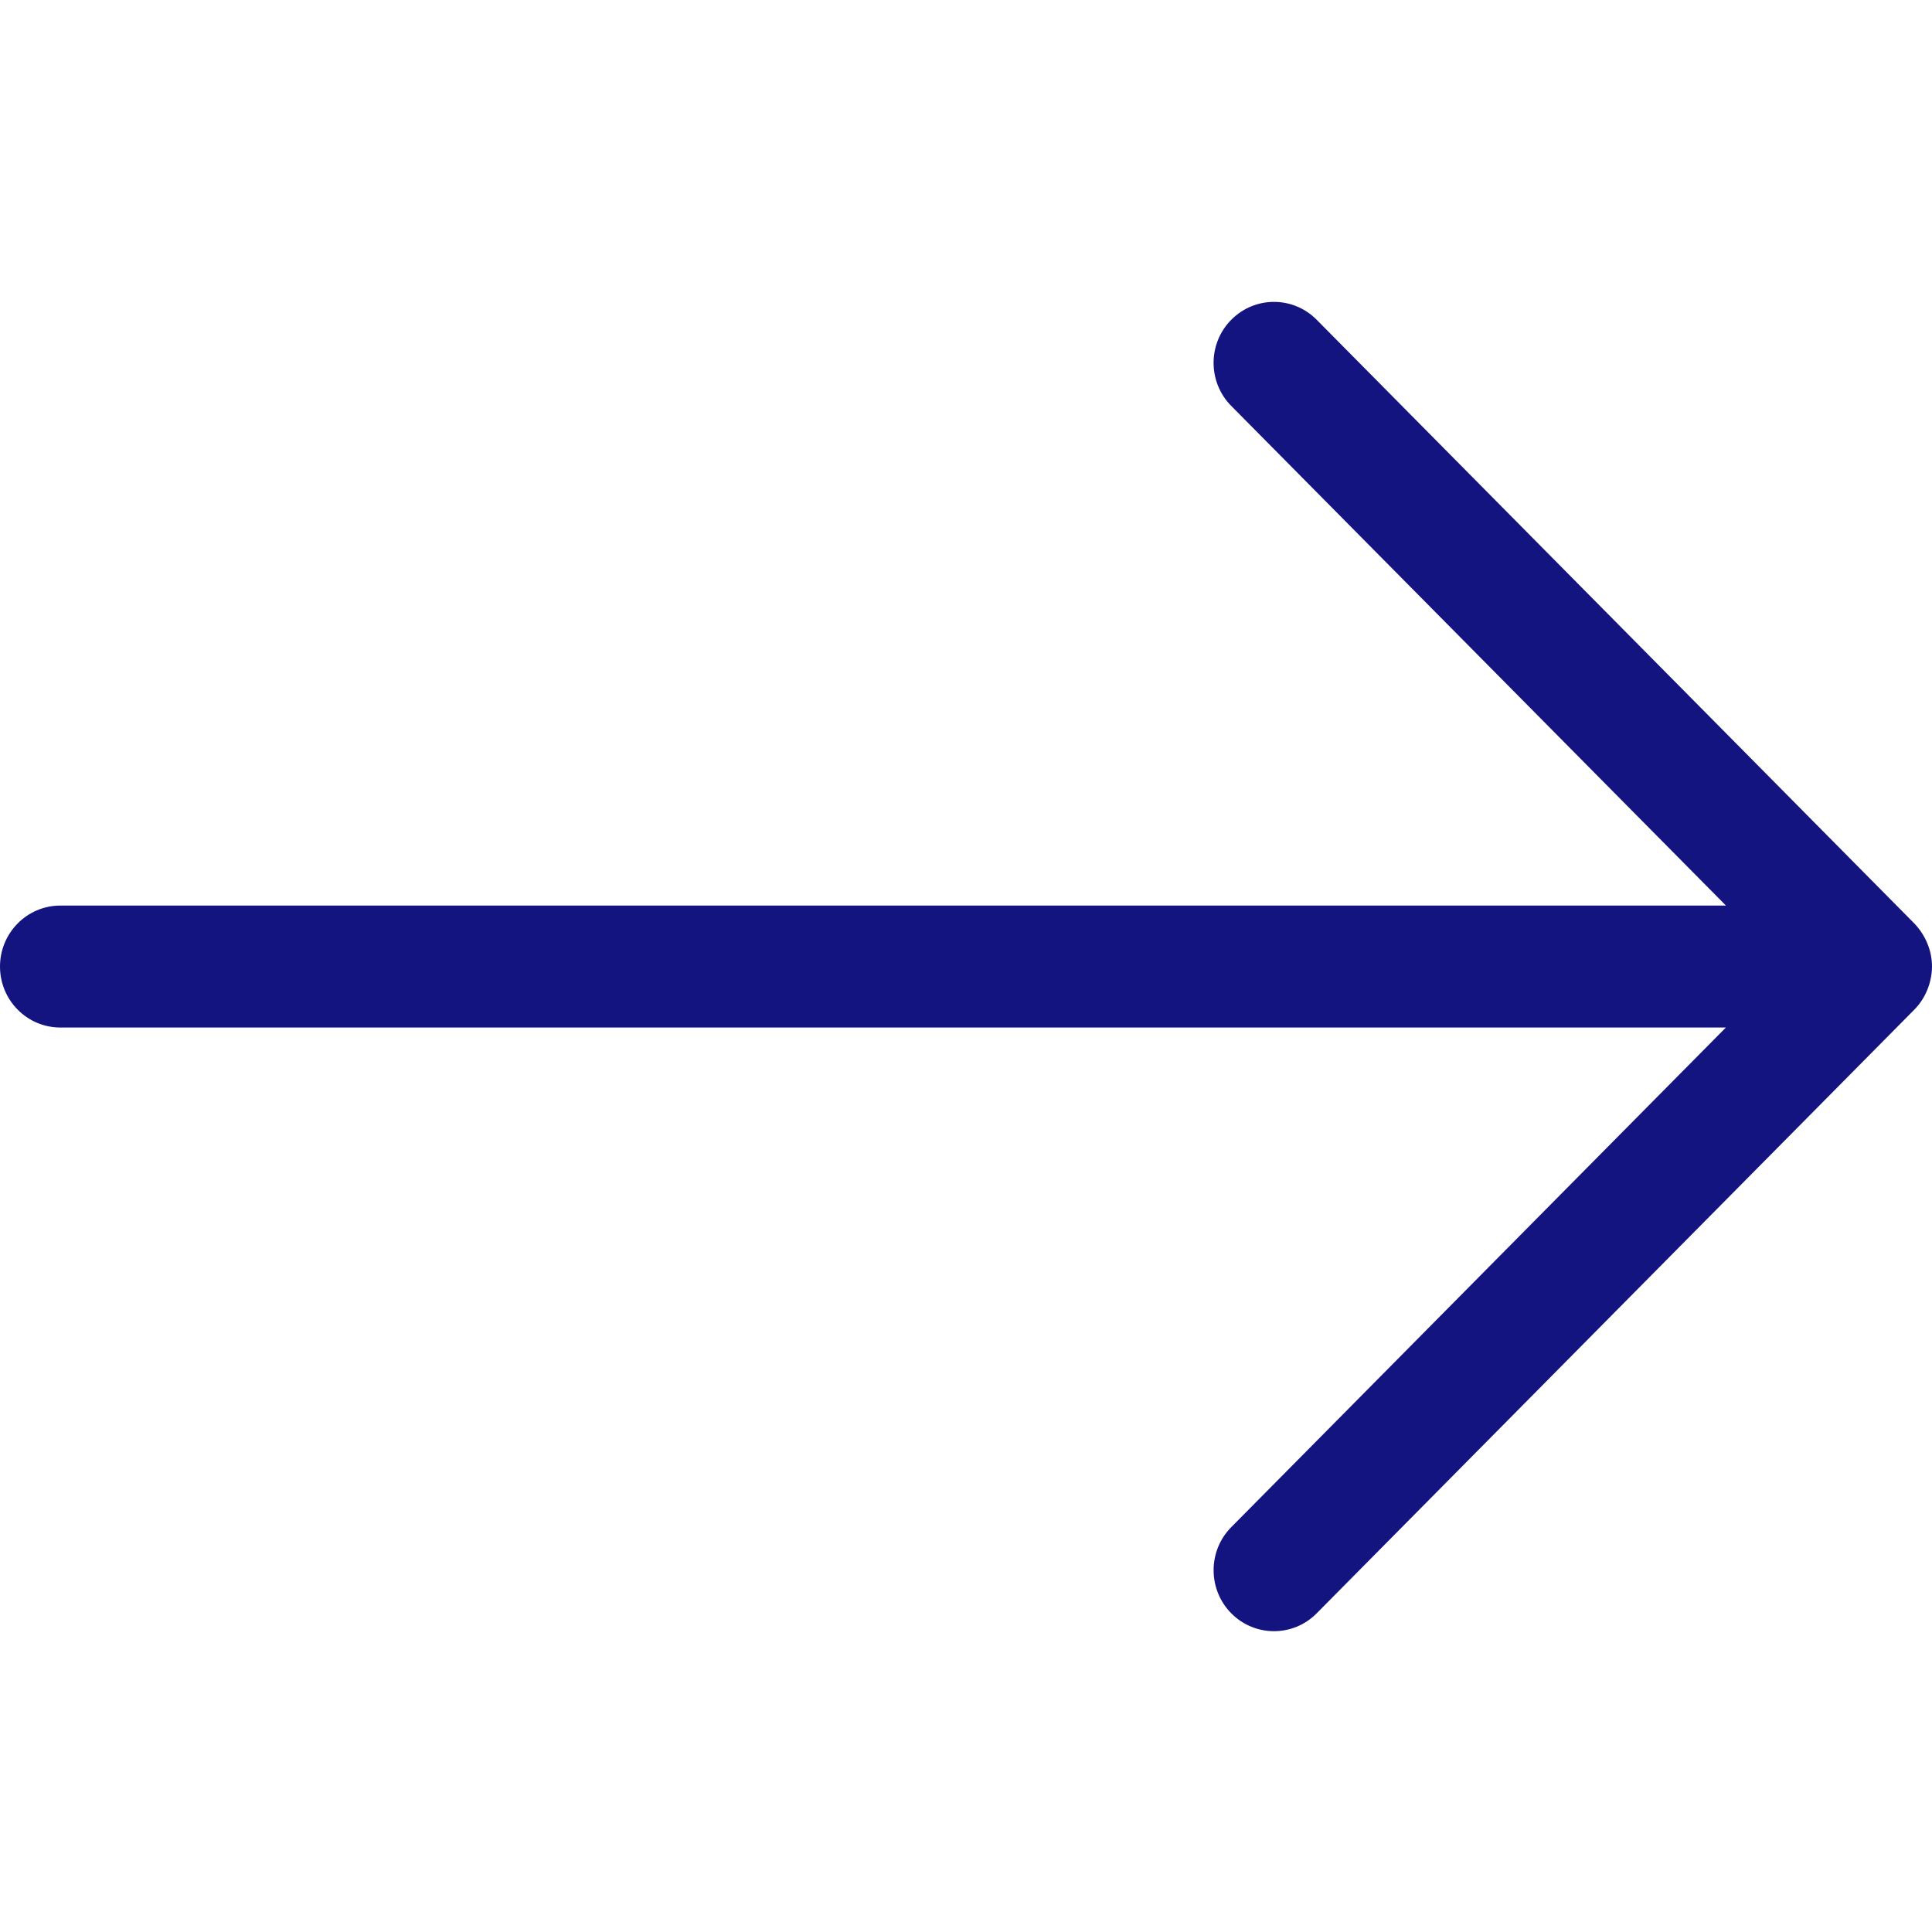 <?xml version="1.0" ?><!DOCTYPE svg  PUBLIC '-//W3C//DTD SVG 1.1//EN'  'http://www.w3.org/Graphics/SVG/1.1/DTD/svg11.dtd'><svg enable-background="new 0 0 32 32" height="32px" version="1.1" viewBox="0 0 32 32" width="32px" xml:space="preserve" xmlns="http://www.w3.org/2000/svg" xmlns:xlink="http://www.w3.org/1999/xlink"><path clip-rule="evenodd" d="M32,16.009c0-0.267-0.11-0.522-0.293-0.714  l-9.899-9.999c-0.391-0.395-1.024-0.394-1.414,0c-0.391,0.394-0.391,1.034,0,1.428l8.193,8.275H1c-0.552,0-1,0.452-1,1.01  s0.448,1.01,1,1.01h27.586l-8.192,8.275c-0.391,0.394-0.39,1.034,0,1.428c0.391,0.394,1.024,0.394,1.414,0l9.899-9.999  C31.894,16.534,31.997,16.274,32,16.009z" fill="#131480" fill-rule="evenodd" id="Arrow_Forward"/><g/><g/><g/><g/><g/><g/></svg>